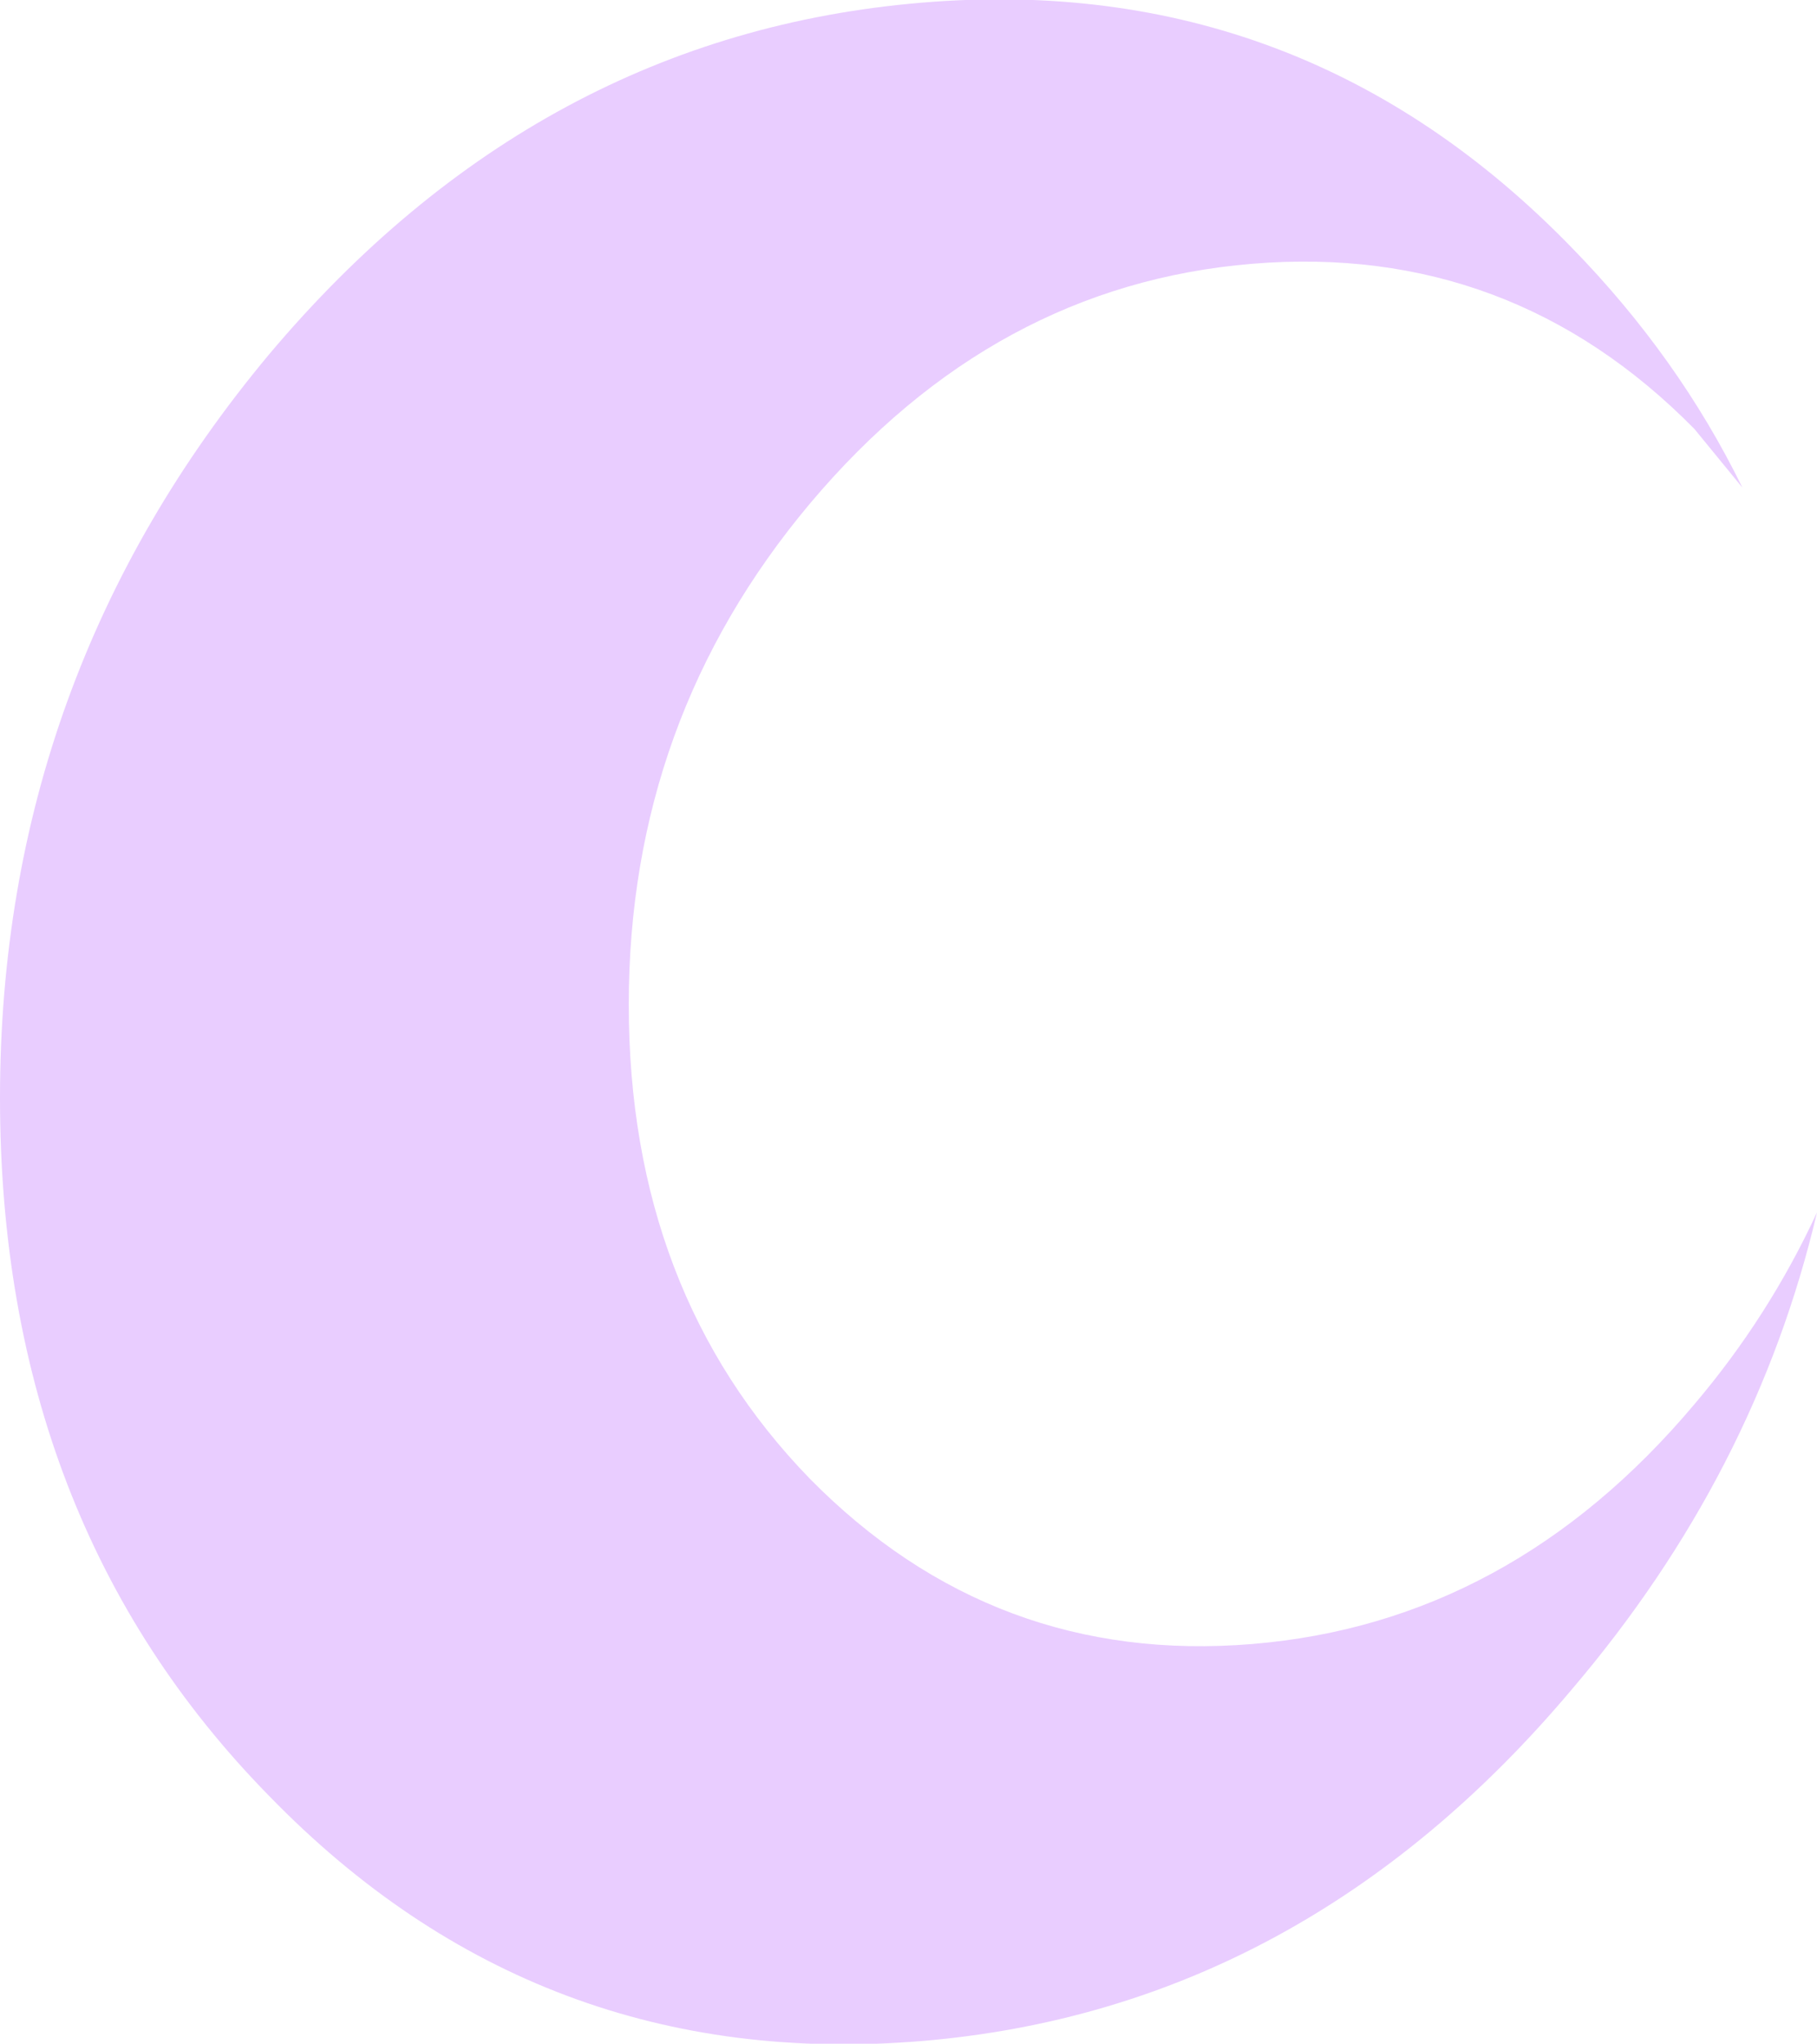 <?xml version="1.0" encoding="UTF-8" standalone="no"?>
<svg xmlns:xlink="http://www.w3.org/1999/xlink" height="38.35px" width="34.1px" xmlns="http://www.w3.org/2000/svg">
  <g transform="matrix(1.0, 0.0, 0.0, 1.0, 17.05, 19.15)">
    <path d="M12.45 12.55 Q7.4 18.55 0.25 19.15 -6.95 19.75 -12.0 14.55 -17.05 9.4 -17.05 1.45 -17.05 -6.45 -12.0 -12.5 -6.95 -18.5 0.25 -19.1 7.4 -19.7 12.45 -14.5 14.45 -12.45 15.65 -10.0 L14.75 -11.1 Q11.3 -14.6 6.45 -14.2 1.6 -13.8 -1.85 -9.7 -5.25 -5.65 -5.25 -0.3 -5.25 5.1 -1.85 8.6 1.6 12.1 6.45 11.7 11.3 11.3 14.75 7.2 16.15 5.55 17.05 3.6 15.9 8.5 12.45 12.55" fill="#e9cdff" fill-rule="evenodd" stroke="none"/>
  </g>
</svg>
